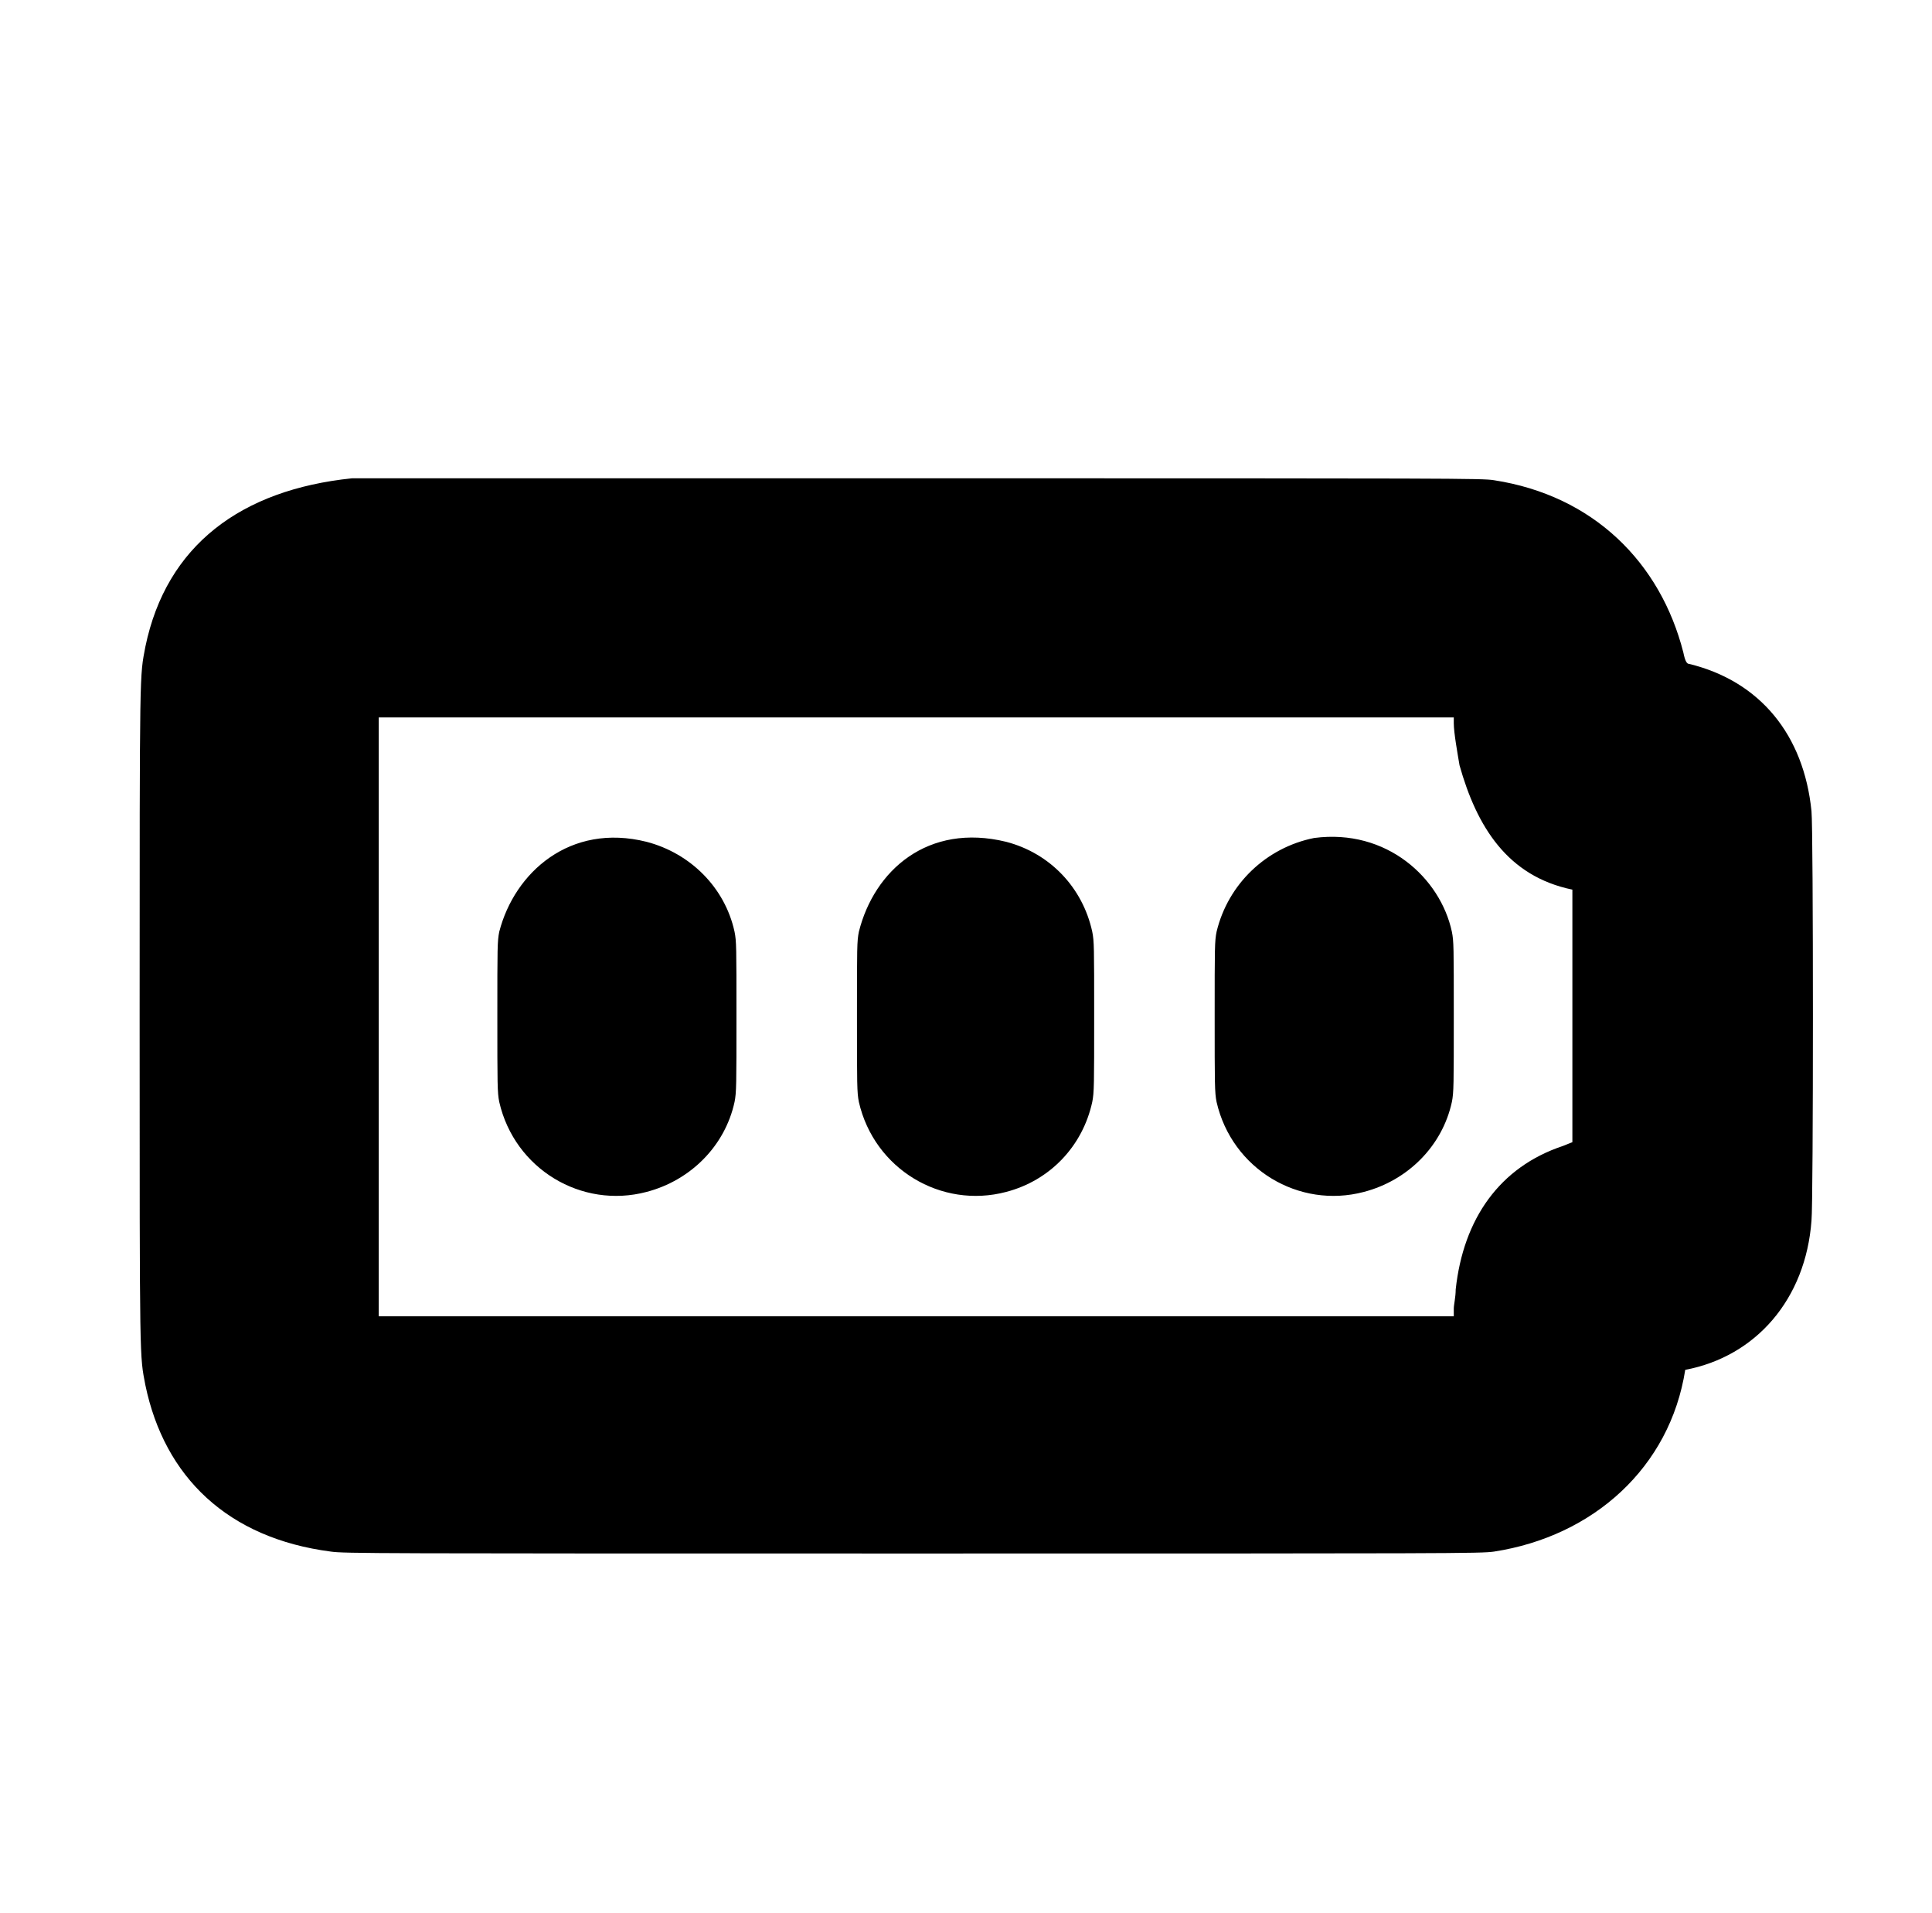 <?xml version="1.0" standalone="no"?>
<!DOCTYPE svg PUBLIC "-//W3C//DTD SVG 1.1//EN" "http://www.w3.org/Graphics/SVG/1.1/DTD/svg11.dtd" >
<svg xmlns="http://www.w3.org/2000/svg" xmlns:xlink="http://www.w3.org/1999/xlink" version="1.1" viewBox="-10 0 1010 1000">
  <g transform="matrix(1 0 0 -1 0 800)">
   <path fill="currentColor"
d="M174 550h296c280 0 295 0 301 -1c52 -8 87 -43 99 -90c1 -5 2 -6 3 -6c37 -9 60 -37 64 -77c1 -9 1 -205 0 -214c-3 -41 -29 -71 -66 -78c-8 -51 -48 -87 -100 -95c-7 -1 -21 -1 -304 -1c-282 0 -297 0 -304 1c-54 7 -87 39 -97 87c-3 16 -3 8 -3 193s0 177 3 193
c11 53 50 82 108 88zM188 425v-313h562v4c0 2 1 6 1 10c4 37 23 64 56 75l5 2v132c-34 7 -50 33 -59 65c-1 6 -3 17 -3 22v3h-562zM251 313c8 31 37 57 77 47c23 -6 41 -24 46 -47c1 -5 1 -8 1 -44s0 -40 -1 -45c-5 -23 -23 -41 -46 -47c-34 -9 -69 12 -77 47
c-1 5 -1 9 -1 45s0 39 1 44zM439 313c8 32 36 57 77 47c23 -6 40 -24 45 -47c1 -5 1 -8 1 -44s0 -40 -1 -45c-5 -23 -22 -41 -45 -47c-34 -9 -69 12 -77 47c-1 5 -1 9 -1 45s0 39 1 44zM677 362c38 5 66 -21 72 -49c1 -5 1 -8 1 -44s0 -40 -1 -45c-5 -23 -23 -41 -46 -47
c-34 -9 -69 12 -77 47c-1 5 -1 9 -1 45s0 39 1 44c6 25 26 44 51 49z" />
  </g>

</svg>
